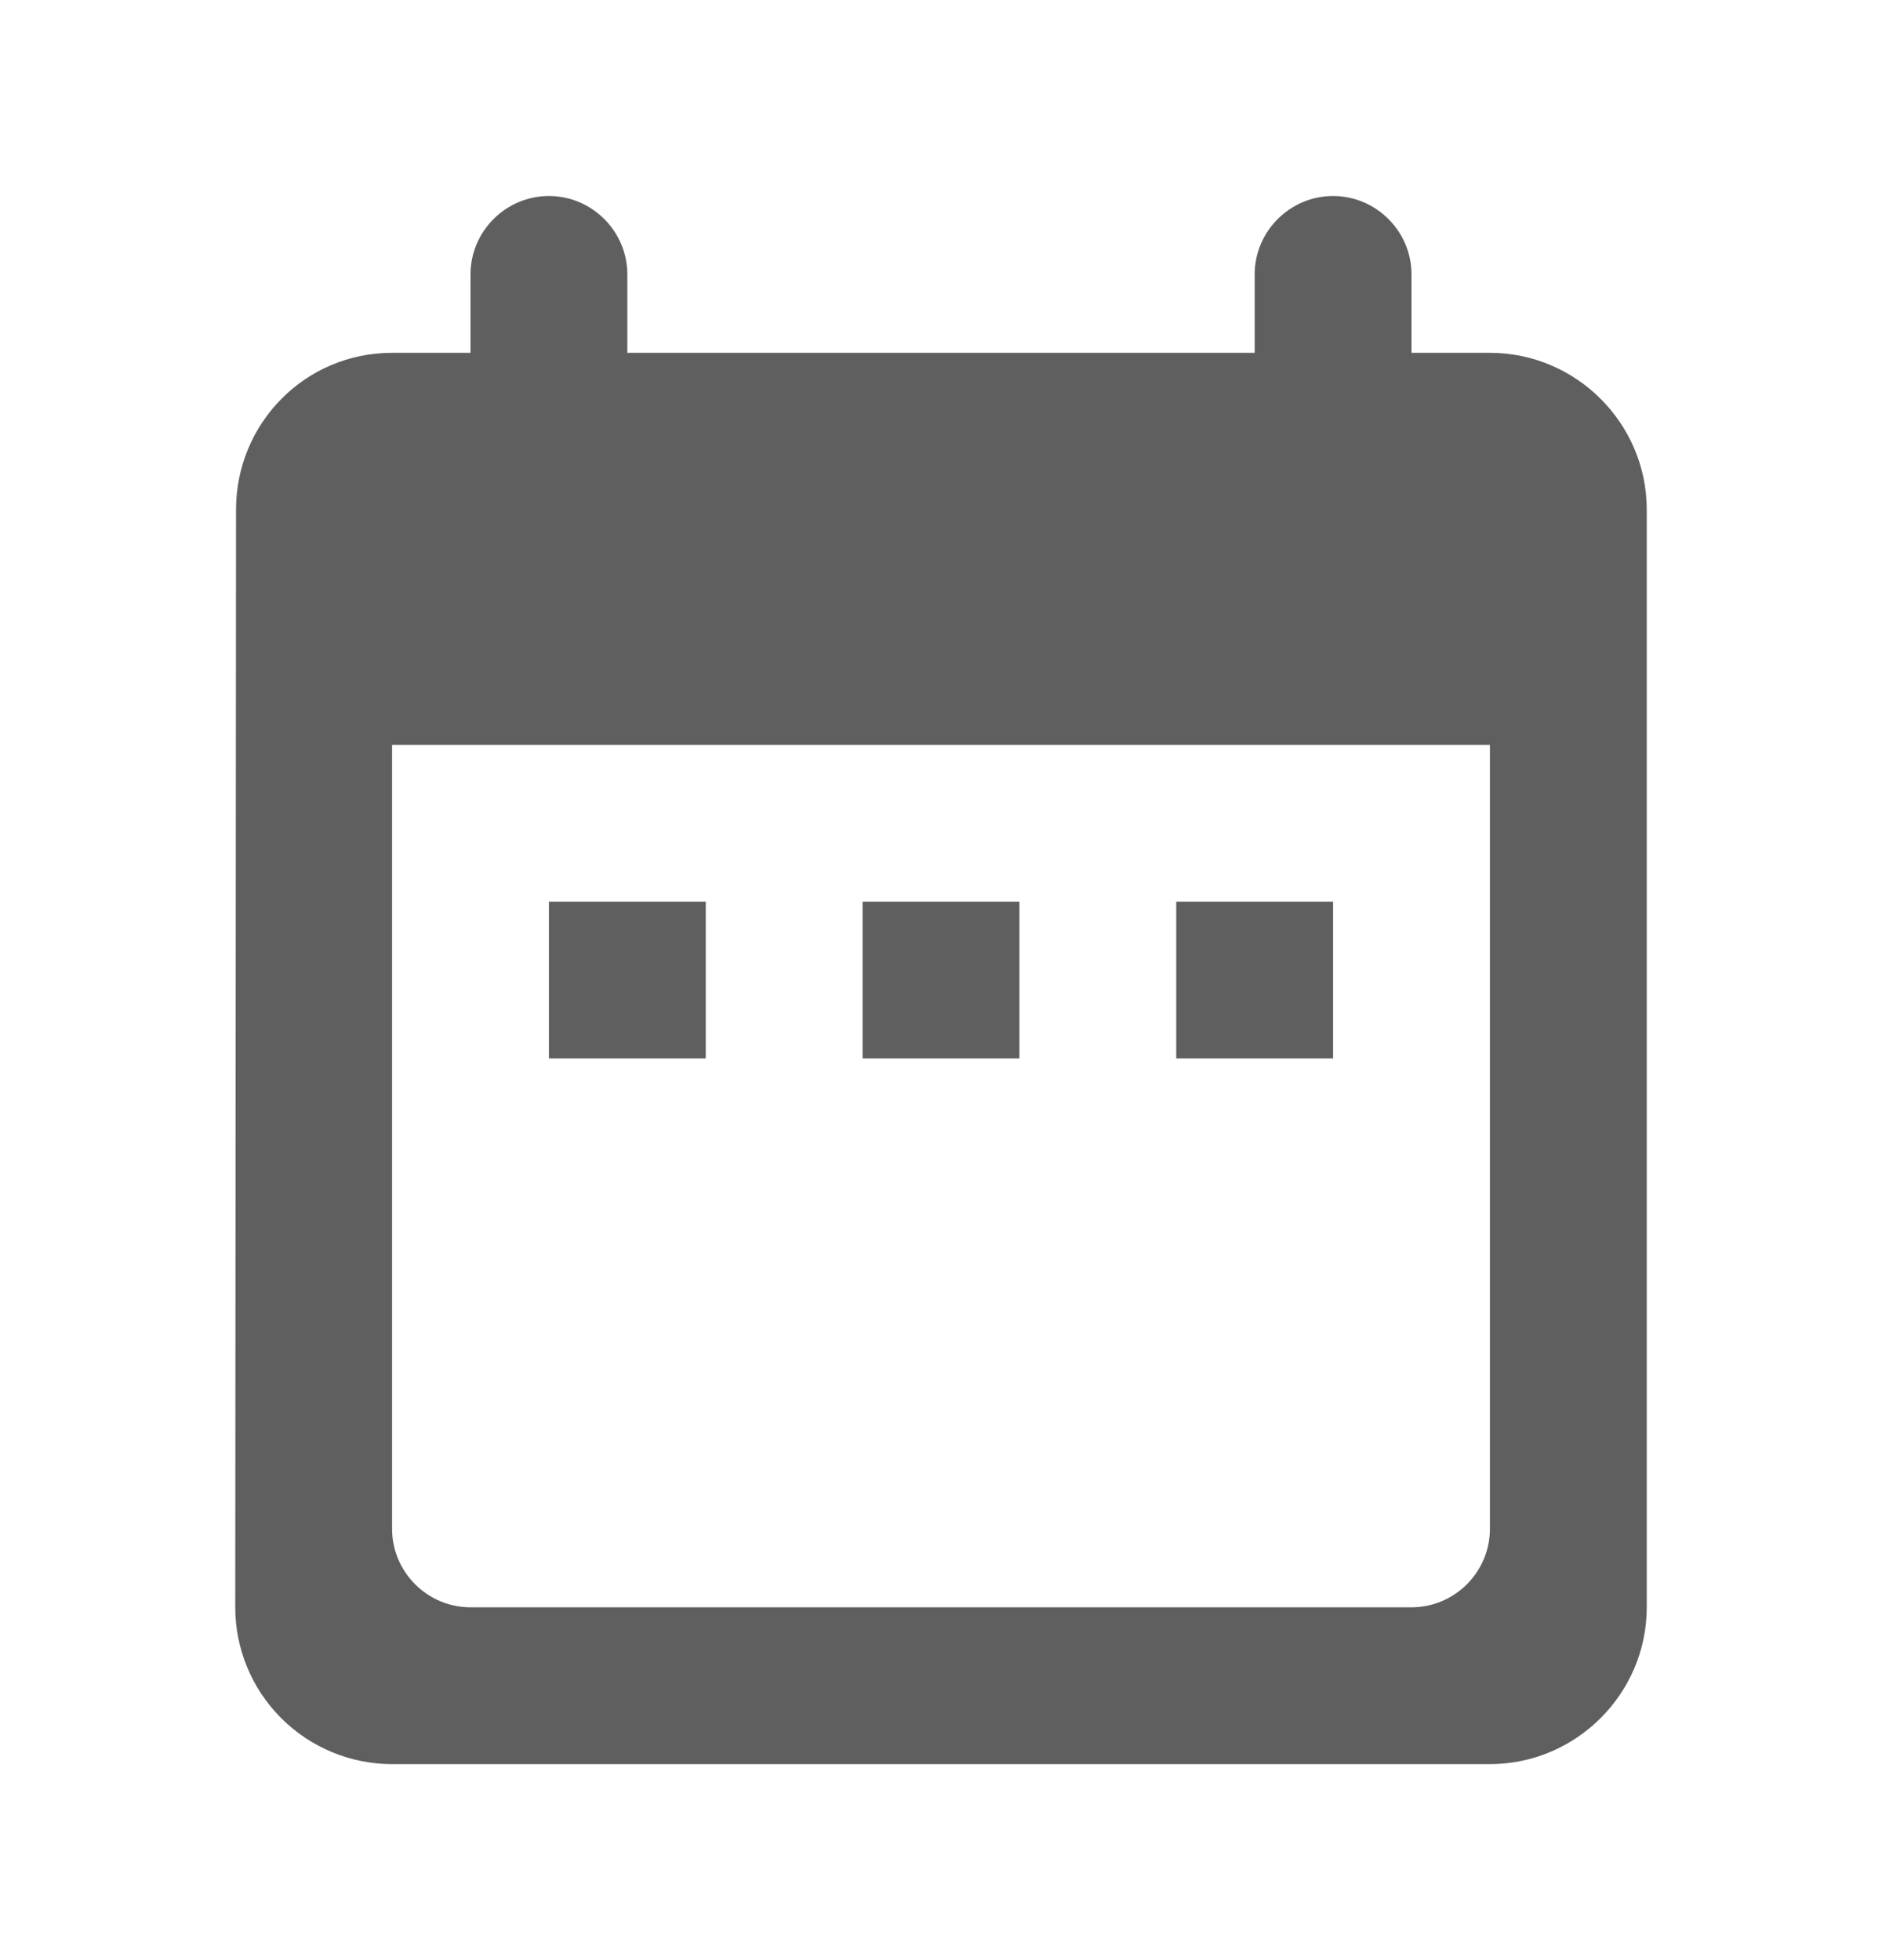 <svg width="24" height="25" viewBox="0 0 24 25" fill="none" xmlns="http://www.w3.org/2000/svg">
<path d="M19 4.5H18V3.5C18 2.95 17.55 2.5 17 2.5C16.45 2.5 16 2.95 16 3.5V4.5H8V3.5C8 2.95 7.55 2.5 7 2.5C6.45 2.5 6 2.95 6 3.5V4.5H5C3.89 4.5 3.01 5.4 3.01 6.5L3 20.5C3 21.03 3.211 21.539 3.586 21.914C3.961 22.289 4.47 22.5 5 22.5H19C20.1 22.5 21 21.6 21 20.5V6.5C21 5.4 20.1 4.5 19 4.5ZM19 19.5C19 20.05 18.55 20.5 18 20.5H6C5.45 20.5 5 20.05 5 19.5V9.5H19V19.5ZM7 11.5H9V13.5H7V11.5ZM11 11.5H13V13.5H11V11.5ZM15 11.5H17V13.5H15V11.5Z" fill="#605F5F"/>
</svg>
